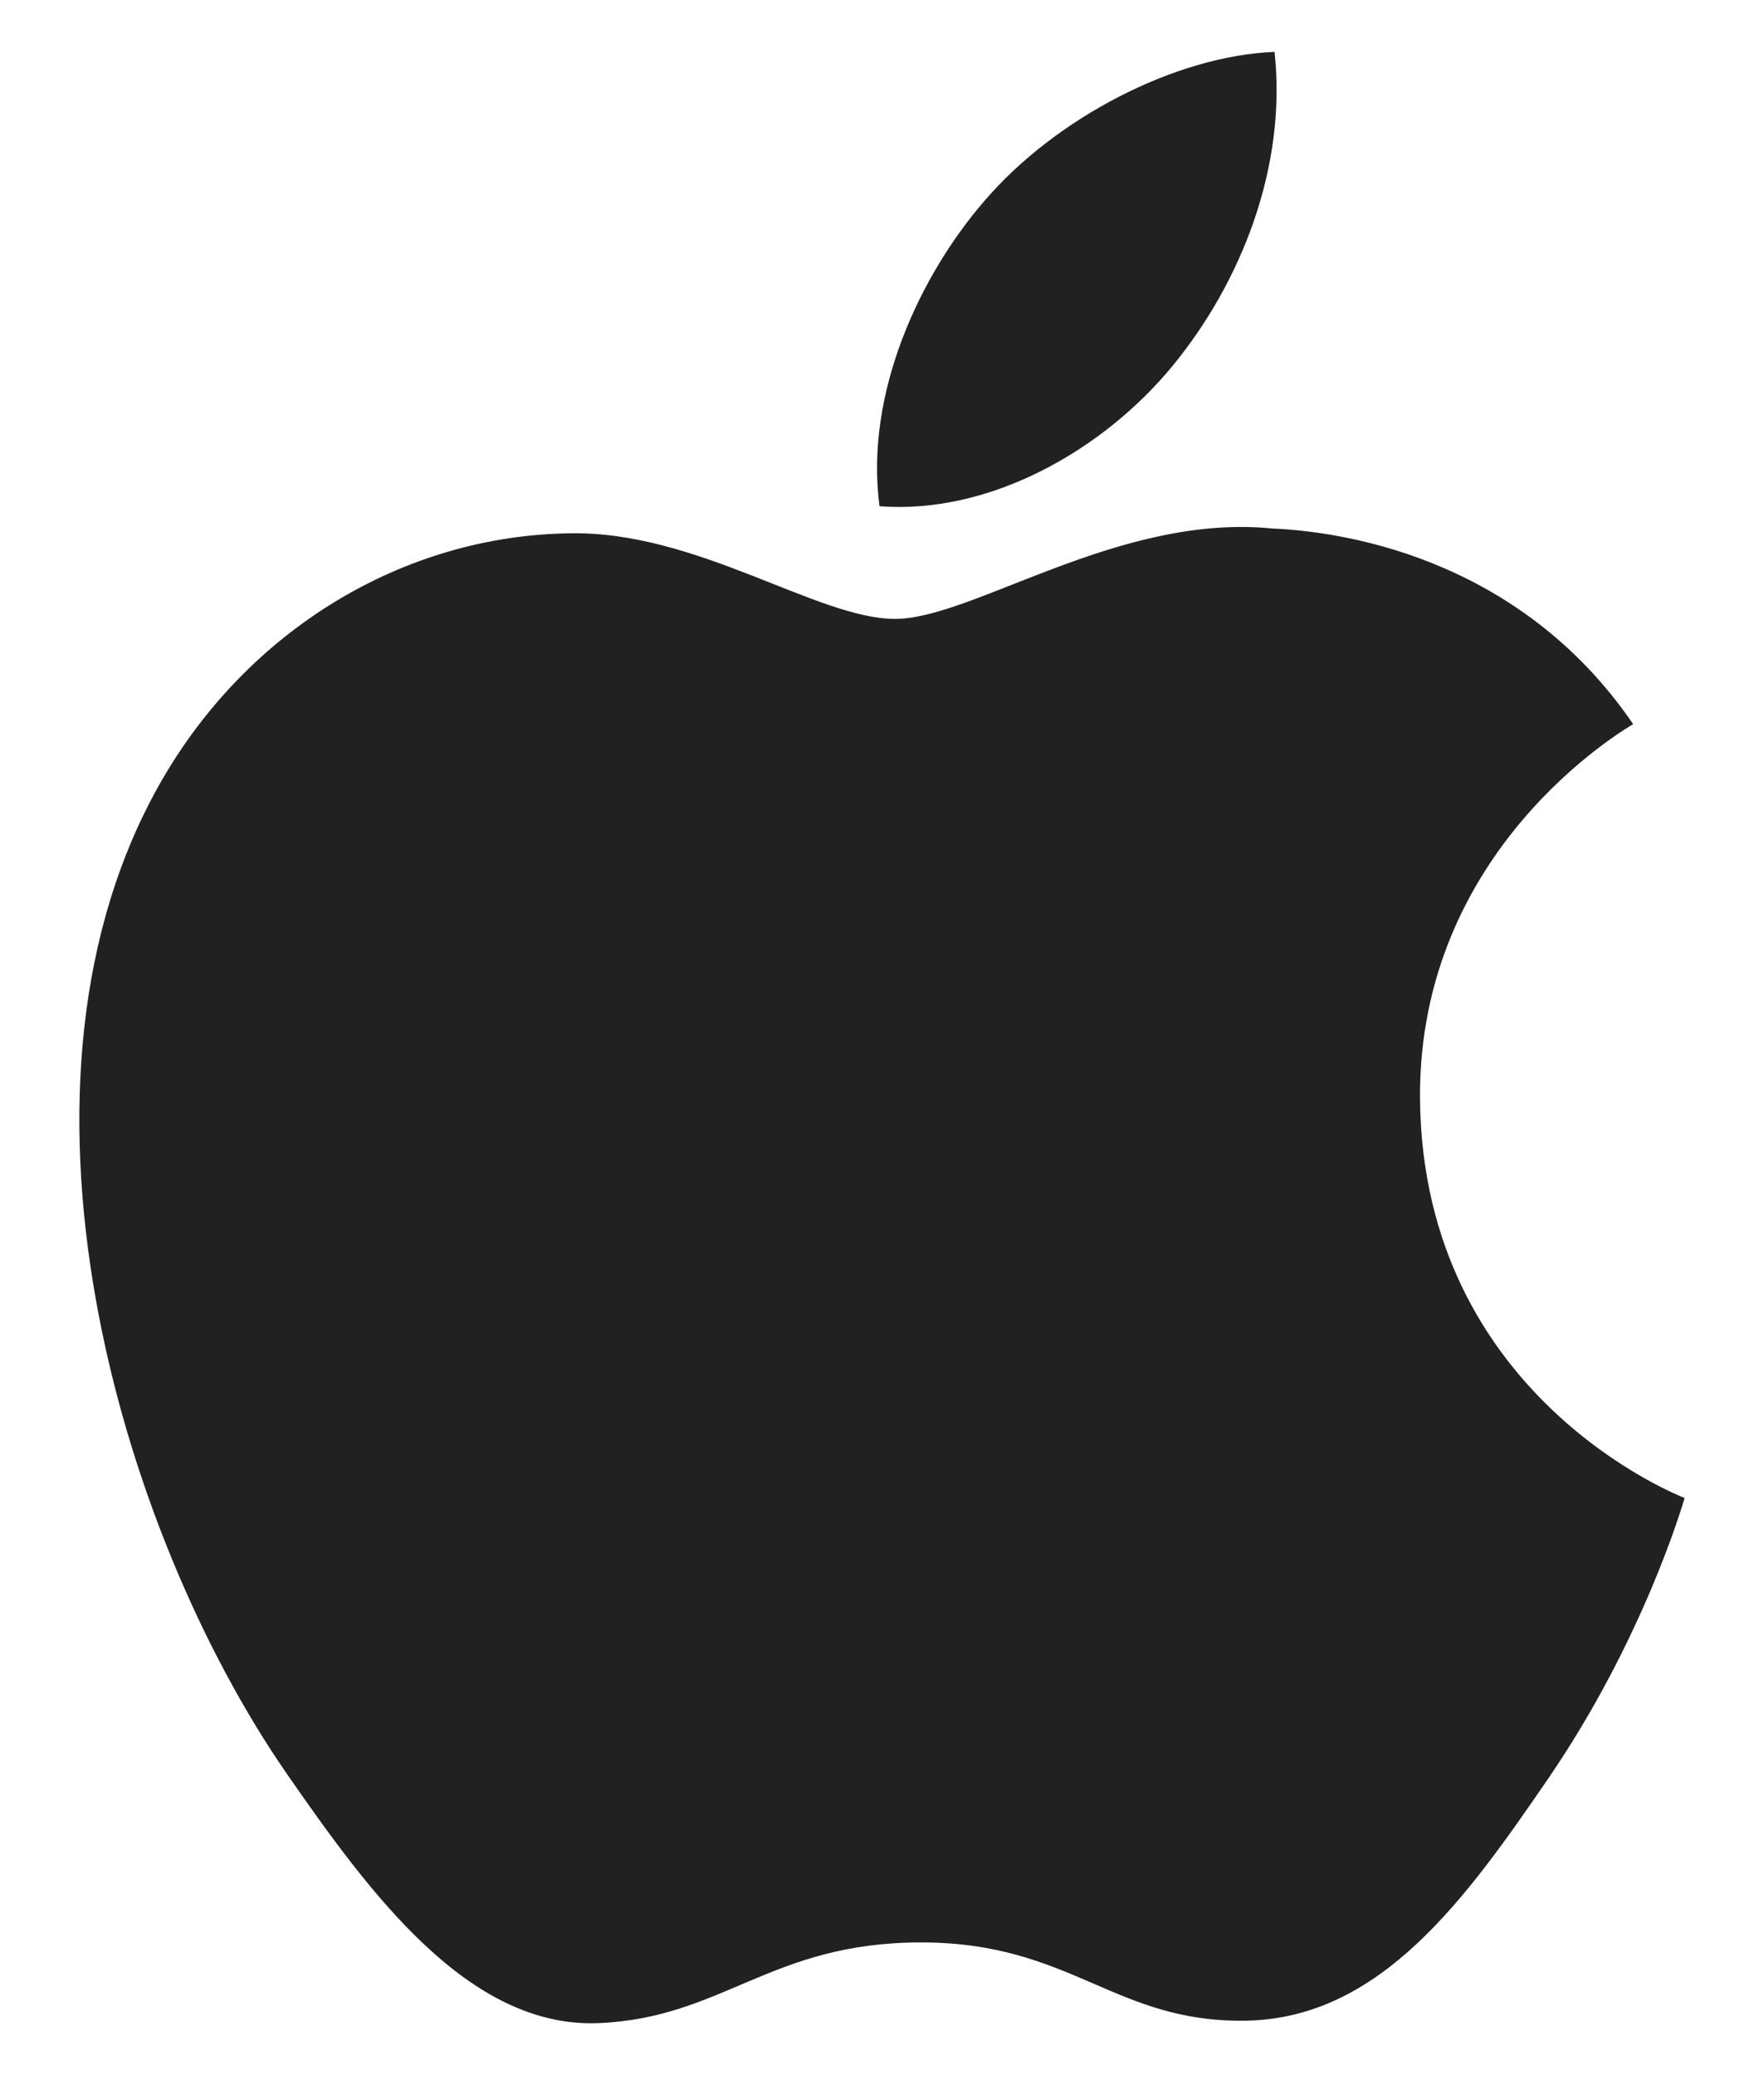 <svg width="17" height="20" viewBox="0 0 17 20" fill="none" xmlns="http://www.w3.org/2000/svg">
<path d="M13.685 10.594C13.712 13.469 16.208 14.426 16.235 14.438C16.214 14.506 15.837 15.802 14.921 17.141C14.129 18.298 13.307 19.451 12.012 19.475C10.74 19.499 10.331 18.721 8.876 18.721C7.422 18.721 6.968 19.451 5.763 19.499C4.514 19.546 3.562 18.247 2.763 17.094C1.132 14.735 -0.115 10.428 1.559 7.521C2.391 6.077 3.877 5.163 5.491 5.14C6.718 5.116 7.876 5.965 8.626 5.965C9.376 5.965 10.784 4.944 12.264 5.094C12.883 5.12 14.622 5.344 15.739 6.979C15.649 7.035 13.664 8.19 13.685 10.594M11.294 3.534C11.958 2.73 12.404 1.612 12.283 0.5C11.326 0.538 10.17 1.137 9.484 1.94C8.869 2.651 8.331 3.789 8.476 4.879C9.542 4.961 10.631 4.337 11.294 3.534" fill="black" fill-opacity="0.87"/>
</svg>
